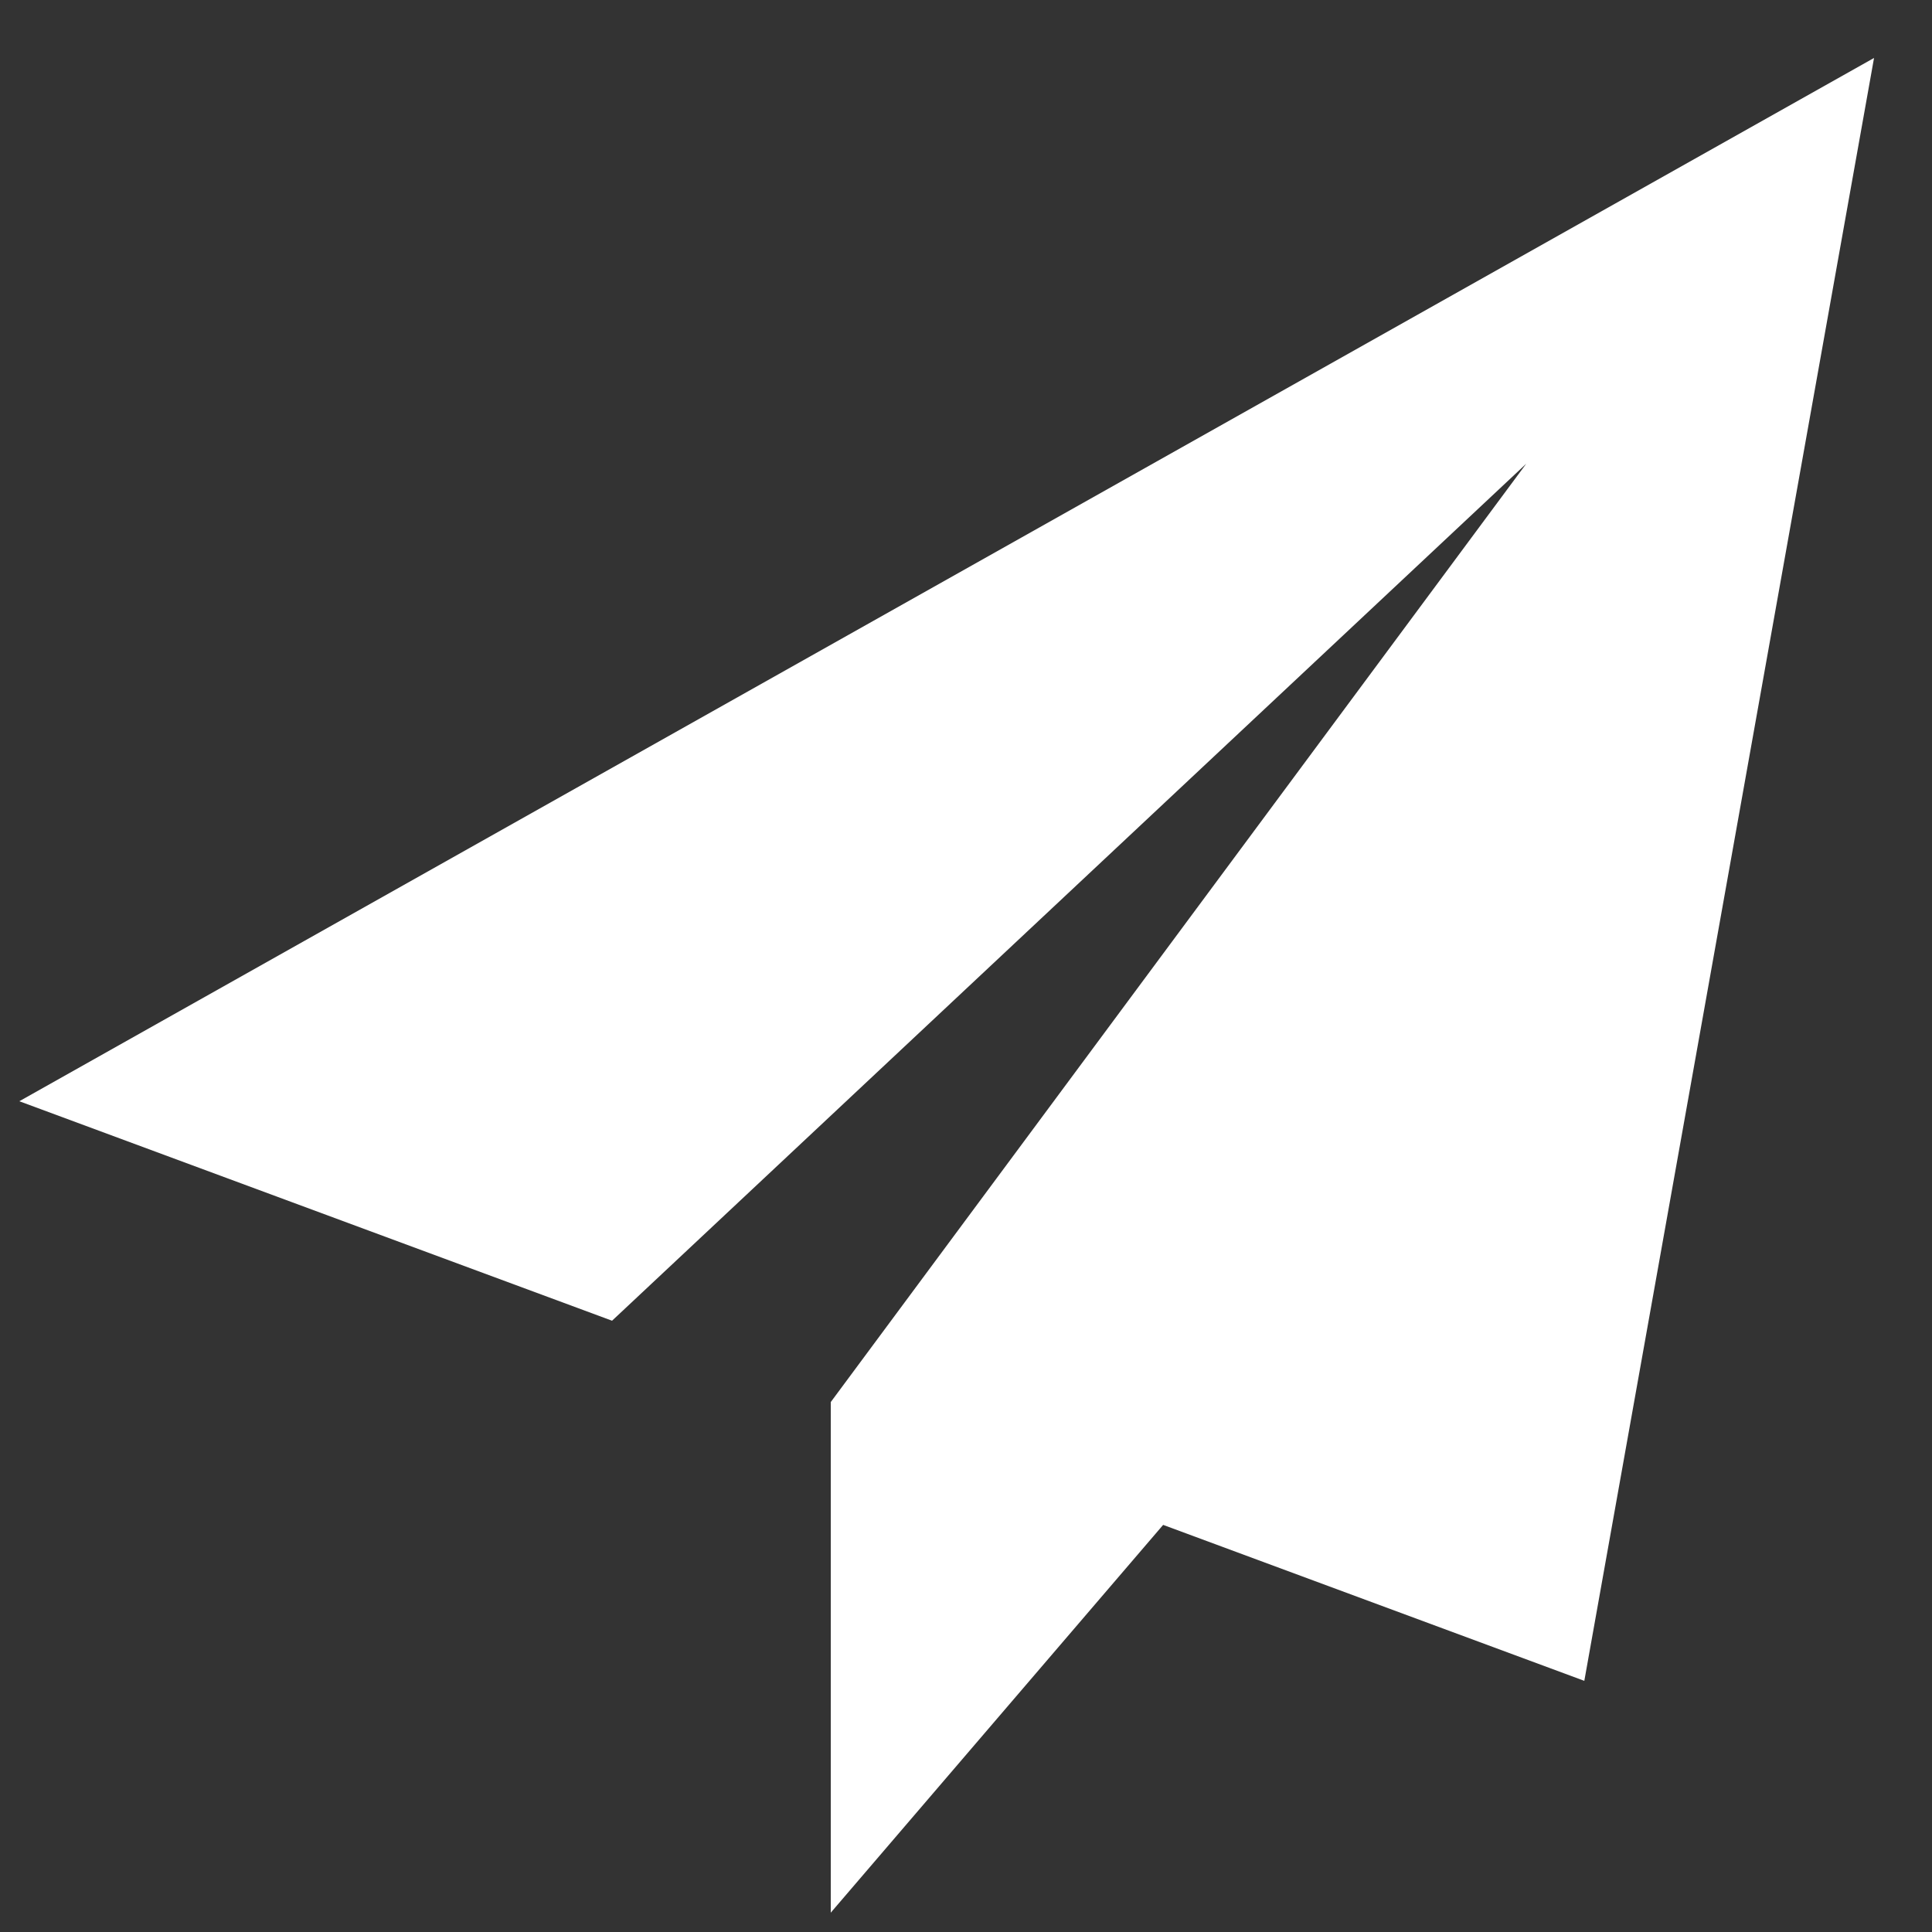 <svg width="25" height="25" fill="none" xmlns="http://www.w3.org/2000/svg"><rect width="100%" height="100%" fill="#333333" stroke="none"/><path d="m24.25.75-24 13.5 7.67 2.84L19.75 6l-8.998 12.14.007.002-.009-.002v6.61l4.301-5.018 5.45 2.018 3.749-21Z" fill="#fff"/></svg>